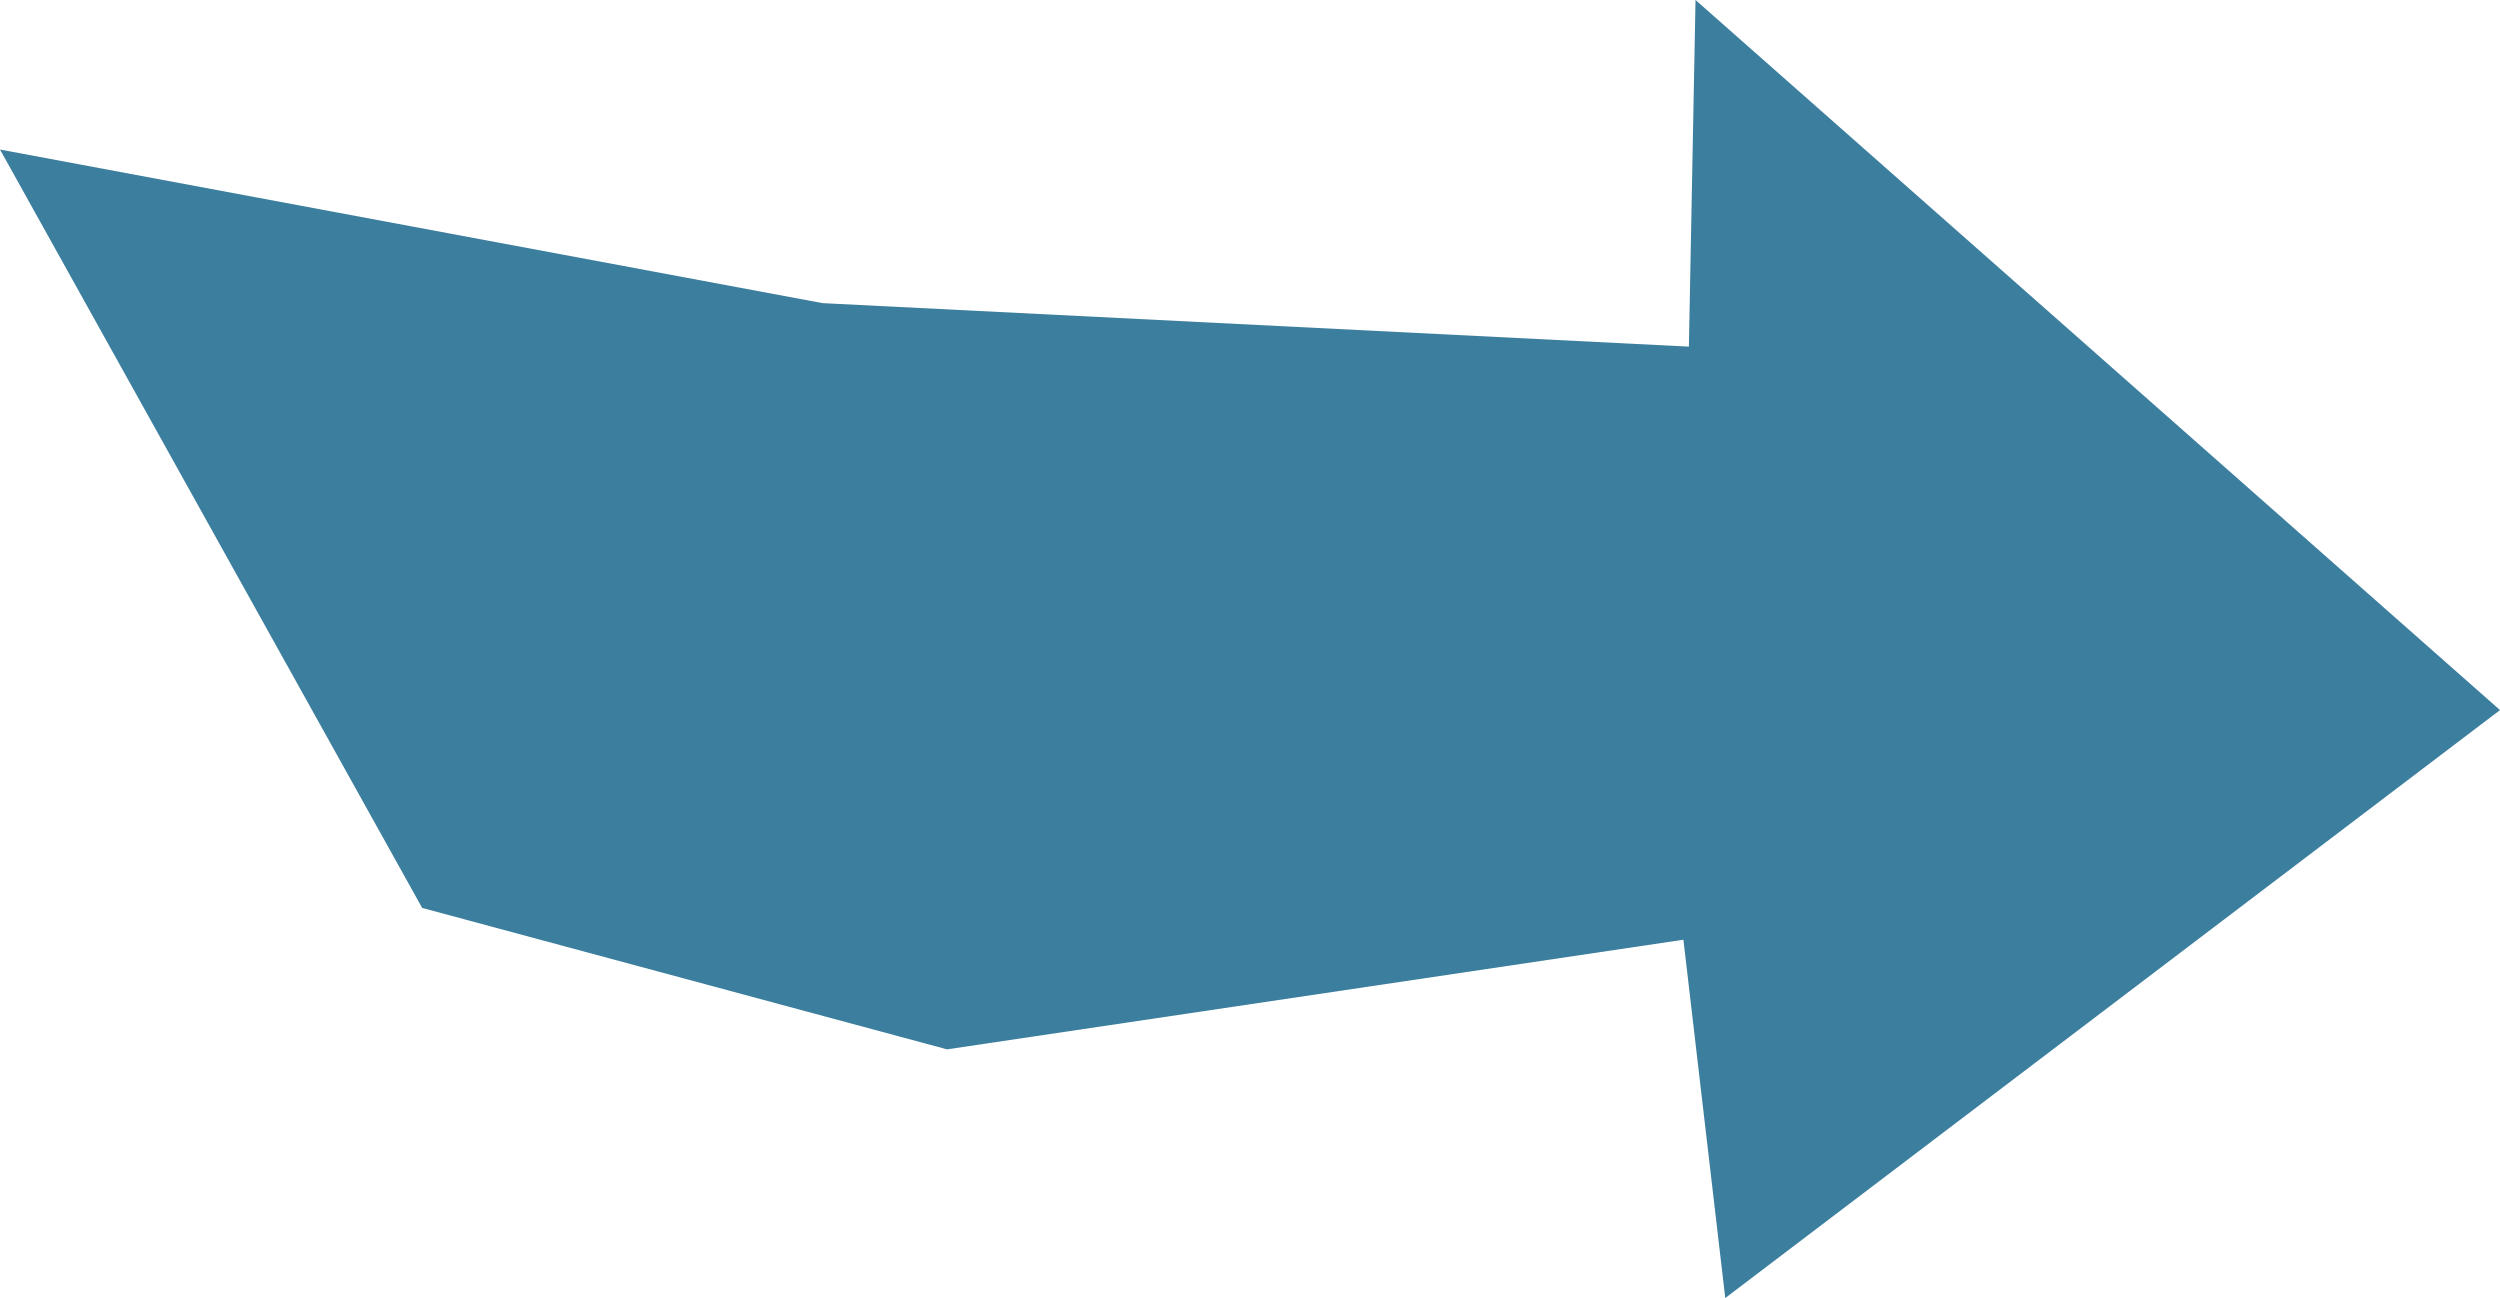 <?xml version="1.0" encoding="utf-8"?>
<!-- Generator: Adobe Illustrator 16.0.4, SVG Export Plug-In . SVG Version: 6.00 Build 0)  -->
<!DOCTYPE svg PUBLIC "-//W3C//DTD SVG 1.1//EN" "http://www.w3.org/Graphics/SVG/1.1/DTD/svg11.dtd">
<svg version="1.1" id="_x2014_ÎÓÈ_1" xmlns="http://www.w3.org/2000/svg" xmlns:xlink="http://www.w3.org/1999/xlink" x="0px"
	 y="0px" width="206.179px" height="107.05px" viewBox="0 0 206.179 107.05" enable-background="new 0 0 206.179 107.05"
	 xml:space="preserve">
<g>
	<polygon fill="#3c7e9e" points="206.179,58.562 139.833,0 139.285,28.587 67.833,25 0,12.333 34.816,74.878 78.114,86.545
		78.112,86.541 138.833,77.5 142.285,107.05 	"/>
</g>
</svg>
